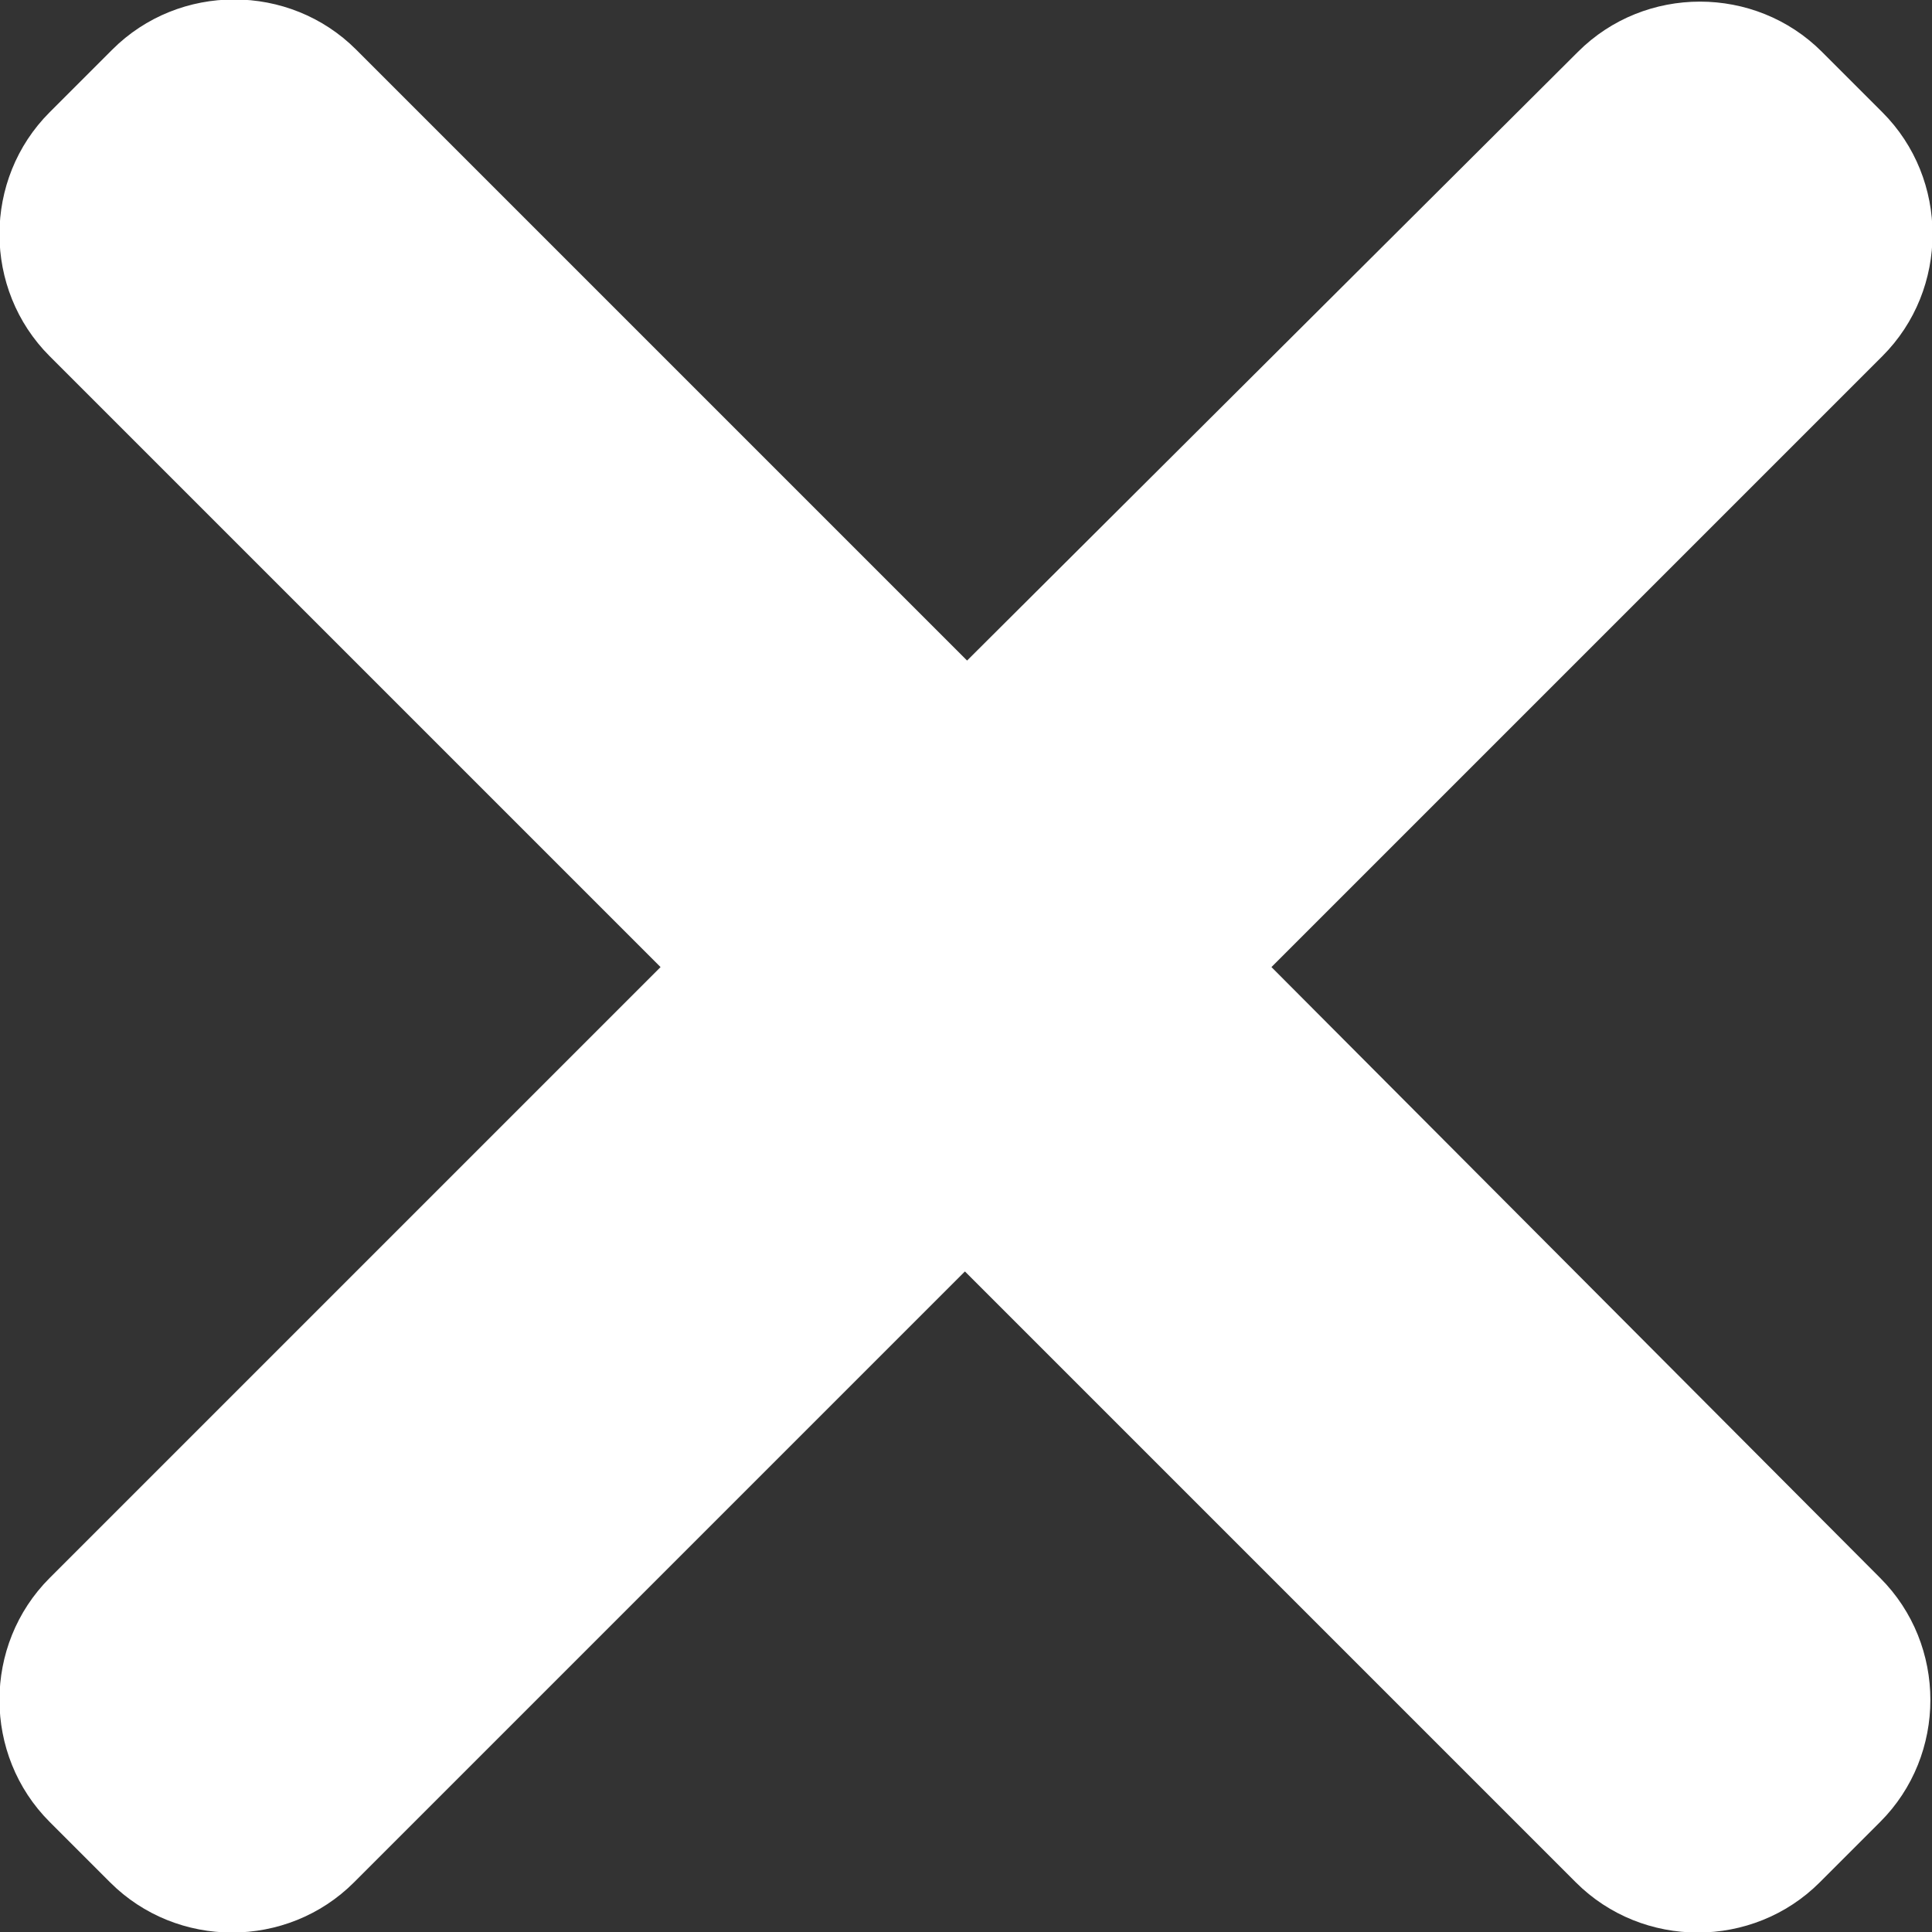 <?xml version="1.0" encoding="utf-8"?>
<!-- Generator: Adobe Illustrator 18.1.1, SVG Export Plug-In . SVG Version: 6.00 Build 0)  -->
<svg version="1.1" id="Layer_1" xmlns="http://www.w3.org/2000/svg" xmlns:xlink="http://www.w3.org/1999/xlink" x="0px" y="0px"
	 viewBox="0 0 89.5 89.5" enable-background="new 0 0 89.5 89.5" xml:space="preserve">
<rect x="0" y="0" width="89.5" height="89.5" fill="#333333" stroke="none"/>
<path fill="#FFFFFF" d="M2.3,16.5l28.3,28.3L2.3,73.1c-3.1,3.1-3.1,8.2,0,11.3l2.8,2.8c3.1,3.1,8.2,3.1,11.3,0l28.3-28.3l28.3,28.3
	c3.1,3.1,8.2,3.1,11.3,0l2.8-2.8c3.1-3.1,3.1-8.2,0-11.3L58.9,44.8l28.3-28.3c3.1-3.1,3.1-8.2,0-11.3l-2.8-2.8
	c-3.1-3.1-8.2-3.1-11.3,0L44.8,30.6L16.5,2.3c-3.1-3.1-8.2-3.1-11.3,0L2.3,5.2C-0.8,8.3-0.8,13.4,2.3,16.5z"/>
</svg>
